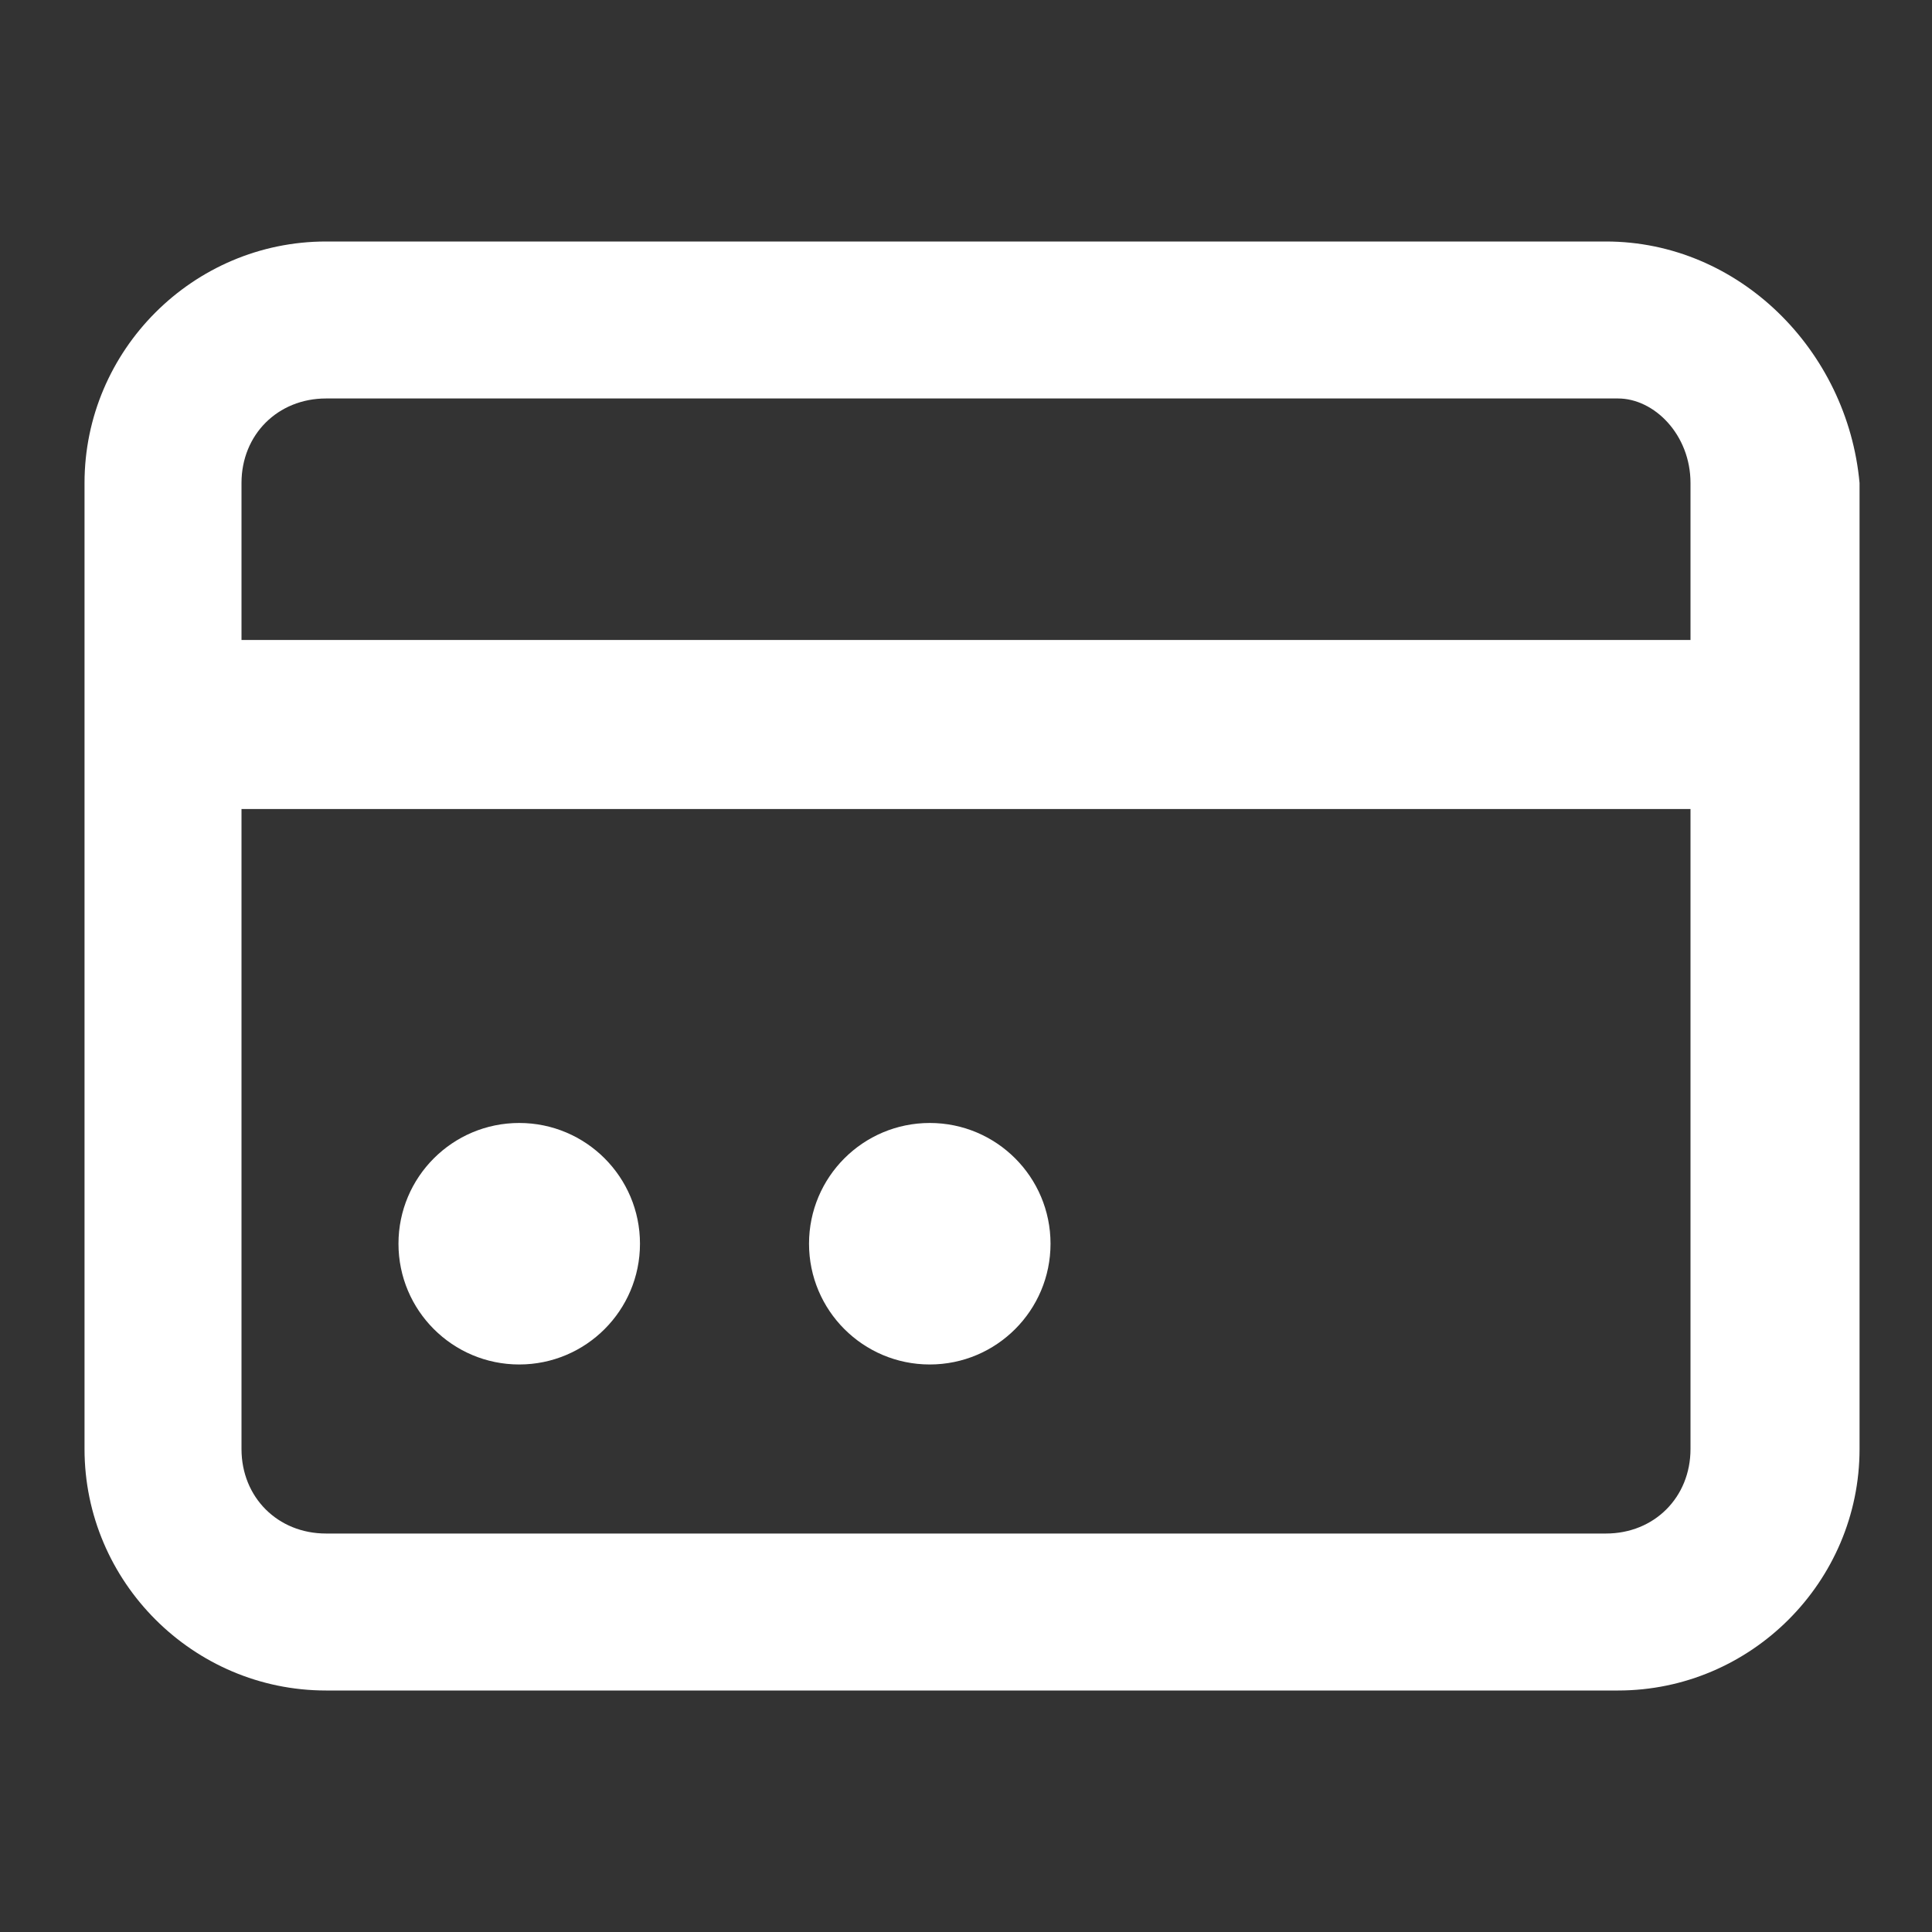 <?xml version="1.0" encoding="utf-8"?>
<!-- Generator: Adobe Illustrator 24.3.0, SVG Export Plug-In . SVG Version: 6.00 Build 0)  -->
<svg version="1.1" id="Layer_1" xmlns="http://www.w3.org/2000/svg" xmlns:xlink="http://www.w3.org/1999/xlink" x="0px" y="0px"
	 viewBox="0 0 16 16" style="enable-background:new 0 0 16 16;" xml:space="preserve">
<rect x="0" y="0" width="16" height="16" fill="#333333" stroke="none"/>
<style type="text/css">
	.st0{fill:#FFFFFF;}
</style>
<g>
	<path class="st0" d="M13.3,2H2.7c-1.1,0-2,0.9-2,2v1.3v1.3V12c0,1.1,0.9,2,2,2h10.7c1.1,0,2-0.9,2-2V6.7V5.3V4
		C15.3,2.9,14.4,2,13.3,2z M14,12c0,0.4-0.3,0.7-0.7,0.7H2.7C2.3,12.7,2,12.4,2,12V6.7h12V12z M2,5.3V4c0-0.4,0.3-0.7,0.7-0.7h10.7
		C13.7,3.3,14,3.6,14,4v1.3H2z"/>
	<circle class="st0" cx="4.3" cy="10.3" r="1"/>
	<circle class="st0" cx="7.7" cy="10.3" r="1"/>
</g>
</svg>
